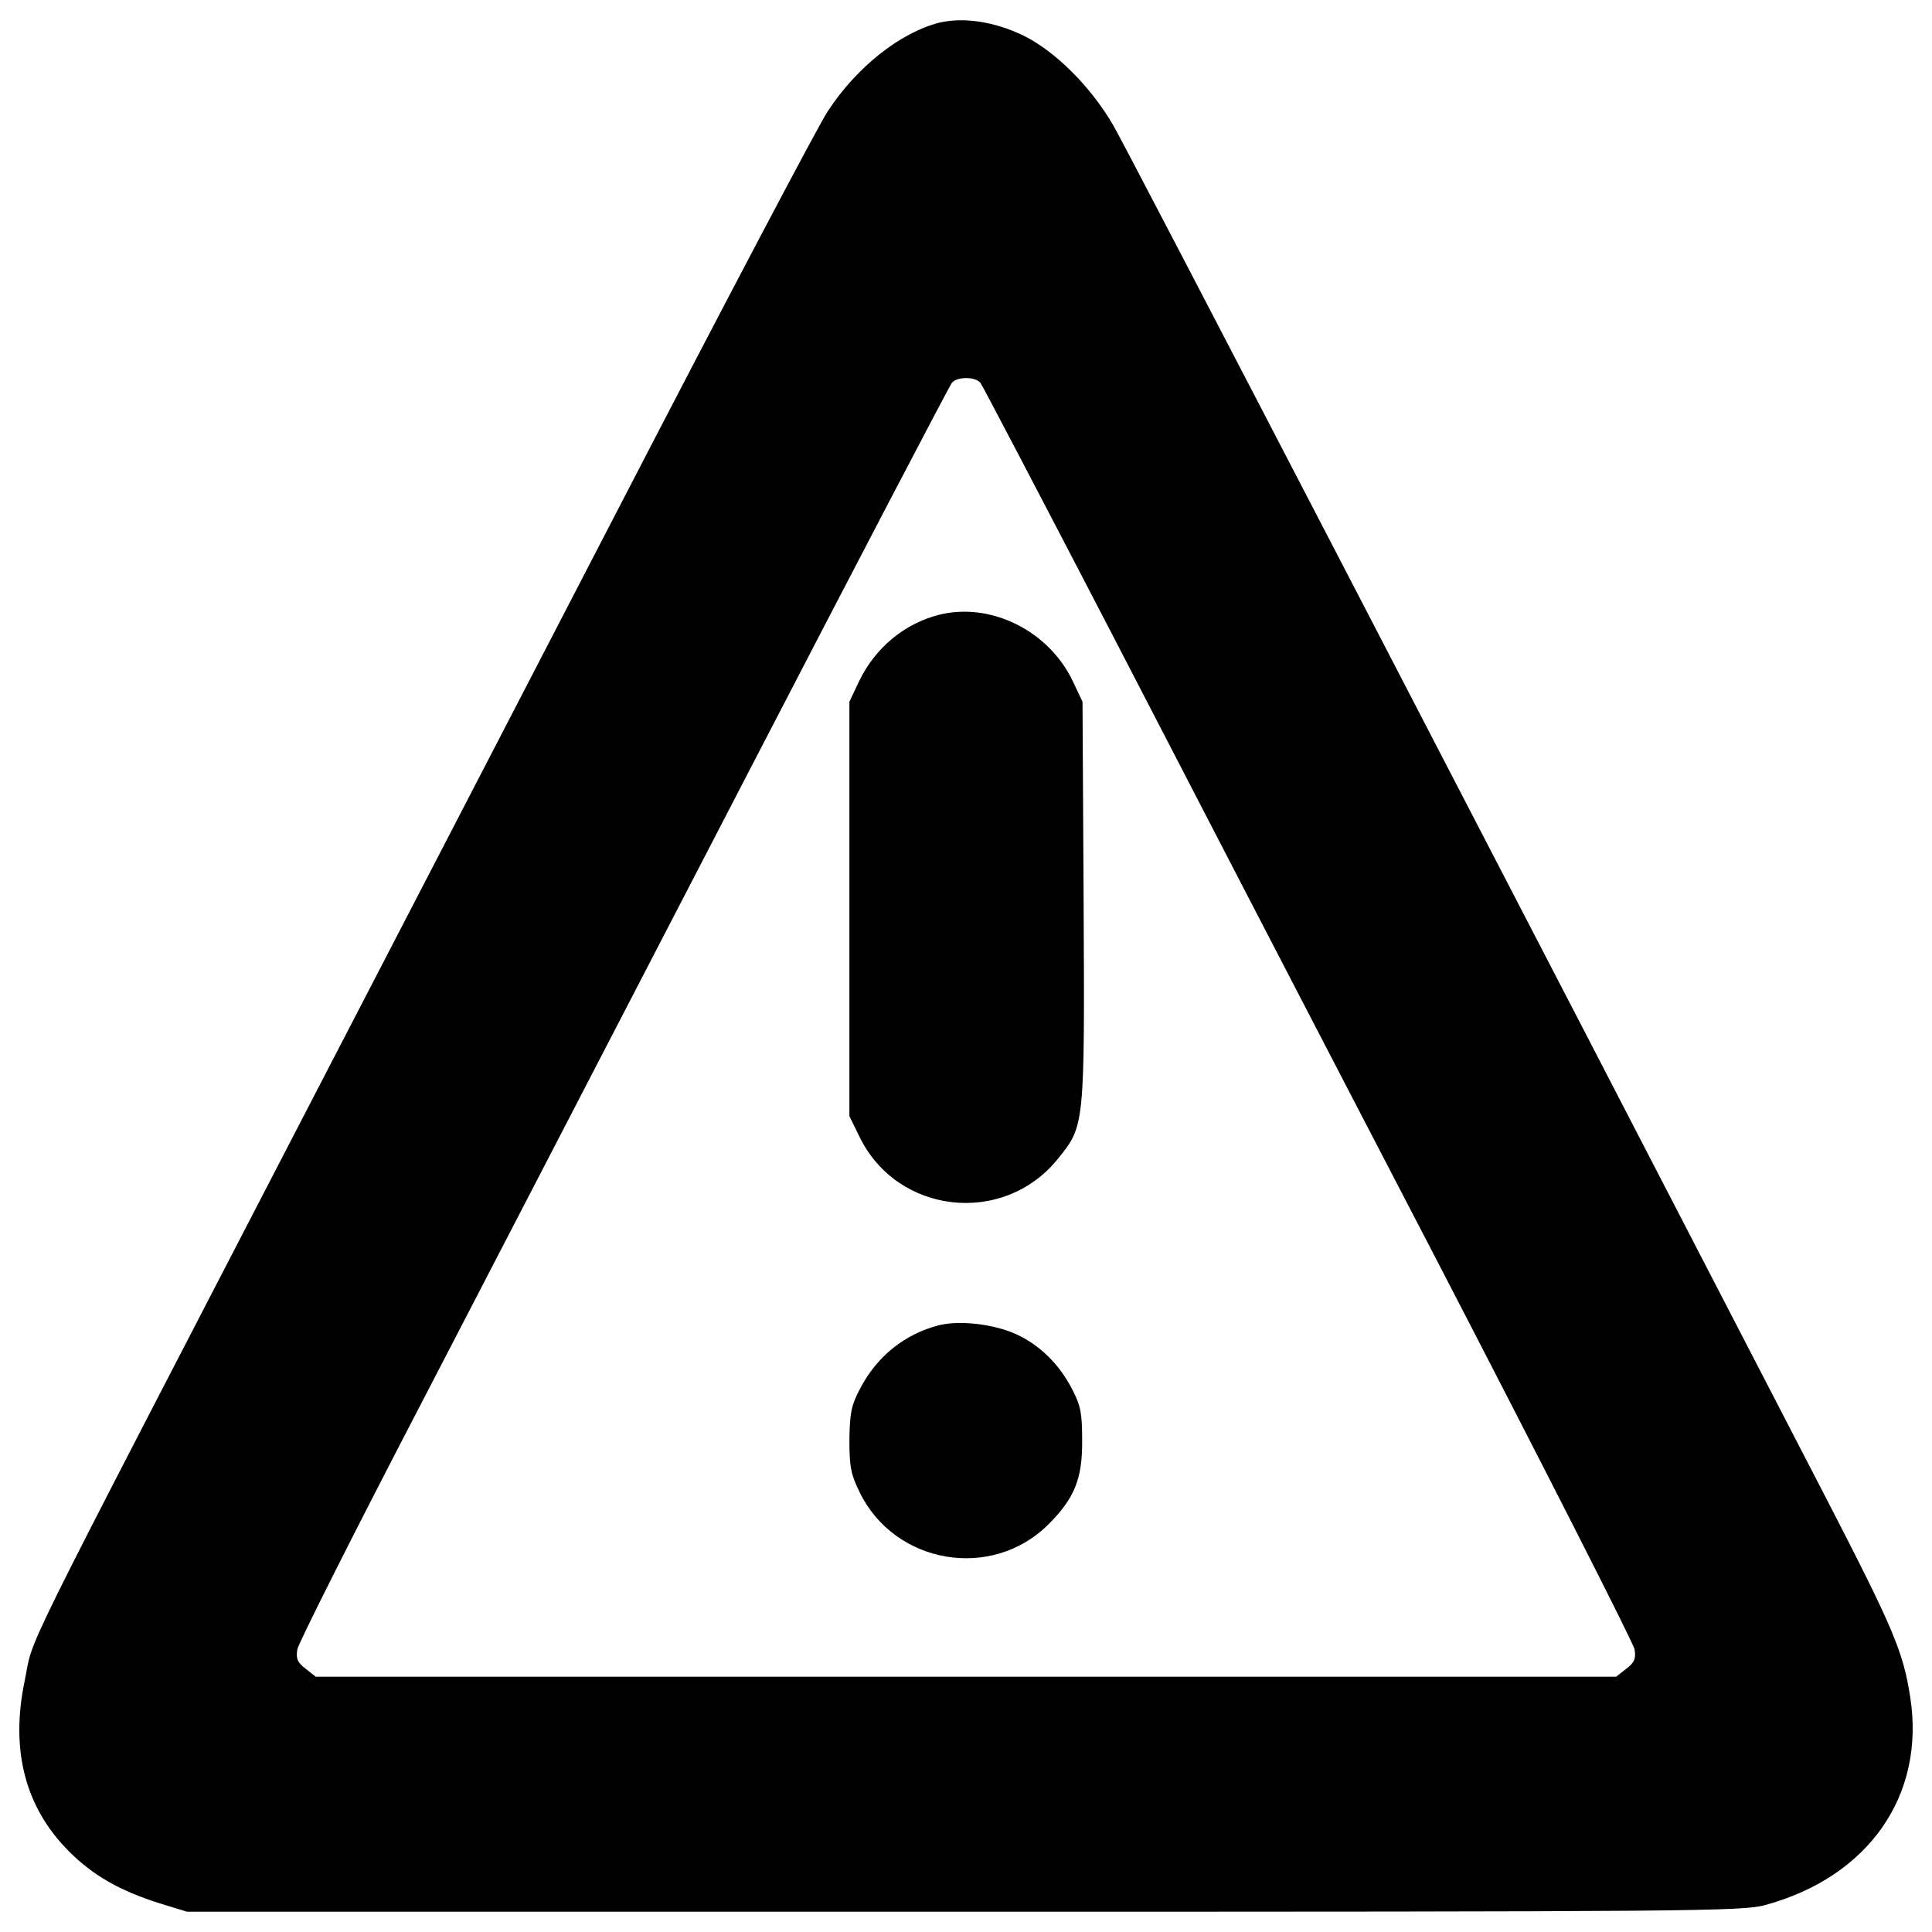 <?xml version="1.0" encoding="utf-8"?>
<!-- Svg Vector Icons : http://www.onlinewebfonts.com/icon -->
<!DOCTYPE svg PUBLIC "-//W3C//DTD SVG 1.1//EN" "http://www.w3.org/Graphics/SVG/1.1/DTD/svg11.dtd">
<svg version="1.1" xmlns="http://www.w3.org/2000/svg" xmlns:xlink="http://www.w3.org/1999/xlink" x="0px" y="0px" viewBox="0 0 1000 1000" enable-background="new 0 0 1000 1000" xml:space="preserve">
<g><g transform="translate(0,512) scale(0.1,-0.1)"><path d="M4860,5002.2c-201.1-51.7-427.1-229.8-576.5-459.7c-46-68.9-524.8-976.8-1064.9-2020.6C2678.5,1478.2,1941.1,57.1,1581.1-638.2C48.9-3597.2,179.1-3331,127.4-3581.9c-74.7-358.2,3.8-655,229.8-881c124.5-124.5,262.4-203,467.3-268.1l143.6-44h4022c3784.5,0,4029.7,1.9,4146.5,34.5C9671-4595,9966-4173.7,9887.5-3666.1c-36.4,237.5-86.2,354.3-432.9,1026.6C7842,478.4,5825.2,4366.4,5762,4471.7c-116.8,201.1-300.7,383.1-463.5,463.5C5149.1,5008,4986.3,5032.9,4860,5002.2z M5074.5,3138.7c11.5-15.3,312.2-589.9,670.3-1279.4C6101,1169.8,6855.6-285.7,7422.5-1375.5c565-1089.8,1032.3-2009.1,1038.1-2041.6c7.6-47.9,0-67-42.1-99.6l-53.6-42.1H4999.8H1634.7l-53.6,42.1c-42.1,32.6-49.8,51.7-42.1,99.6c5.8,32.5,293,603.3,637.8,1266C2521.4-1486.6,3276-31,3854.5,1085.6c578.4,1116.6,1061,2039.7,1072.5,2053.1C4953.8,3171.3,5047.6,3171.3,5074.5,3138.7z"/><path d="M4860,1937.8c-180-45.9-331.3-172.4-413.7-344.7l-49.8-105.3V415.2V-657.3l53.6-109.2c195.4-398.4,741.2-459.7,1022.7-114.9c141.7,174.3,141.7,166.6,136,1336.9l-5.7,1032.3l-49.8,105.3C5428.8,1855.5,5128.1,2004.9,4860,1937.8z"/><path d="M4860-1739.4c-178.1-46-321.8-160.9-409.9-331.3c-44.1-84.3-51.7-124.5-53.6-262.4c0-139.8,7.7-178.1,53.6-272c181.9-371.5,683.7-457.7,976.8-164.7c136,136,176.2,237.5,174.3,436.7c0,137.9-7.7,178.1-51.7,262.4c-67,130.2-168.5,229.8-291.1,285.4C5145.3-1733.7,4967.2-1712.6,4860-1739.4z"/></g></g>
</svg>